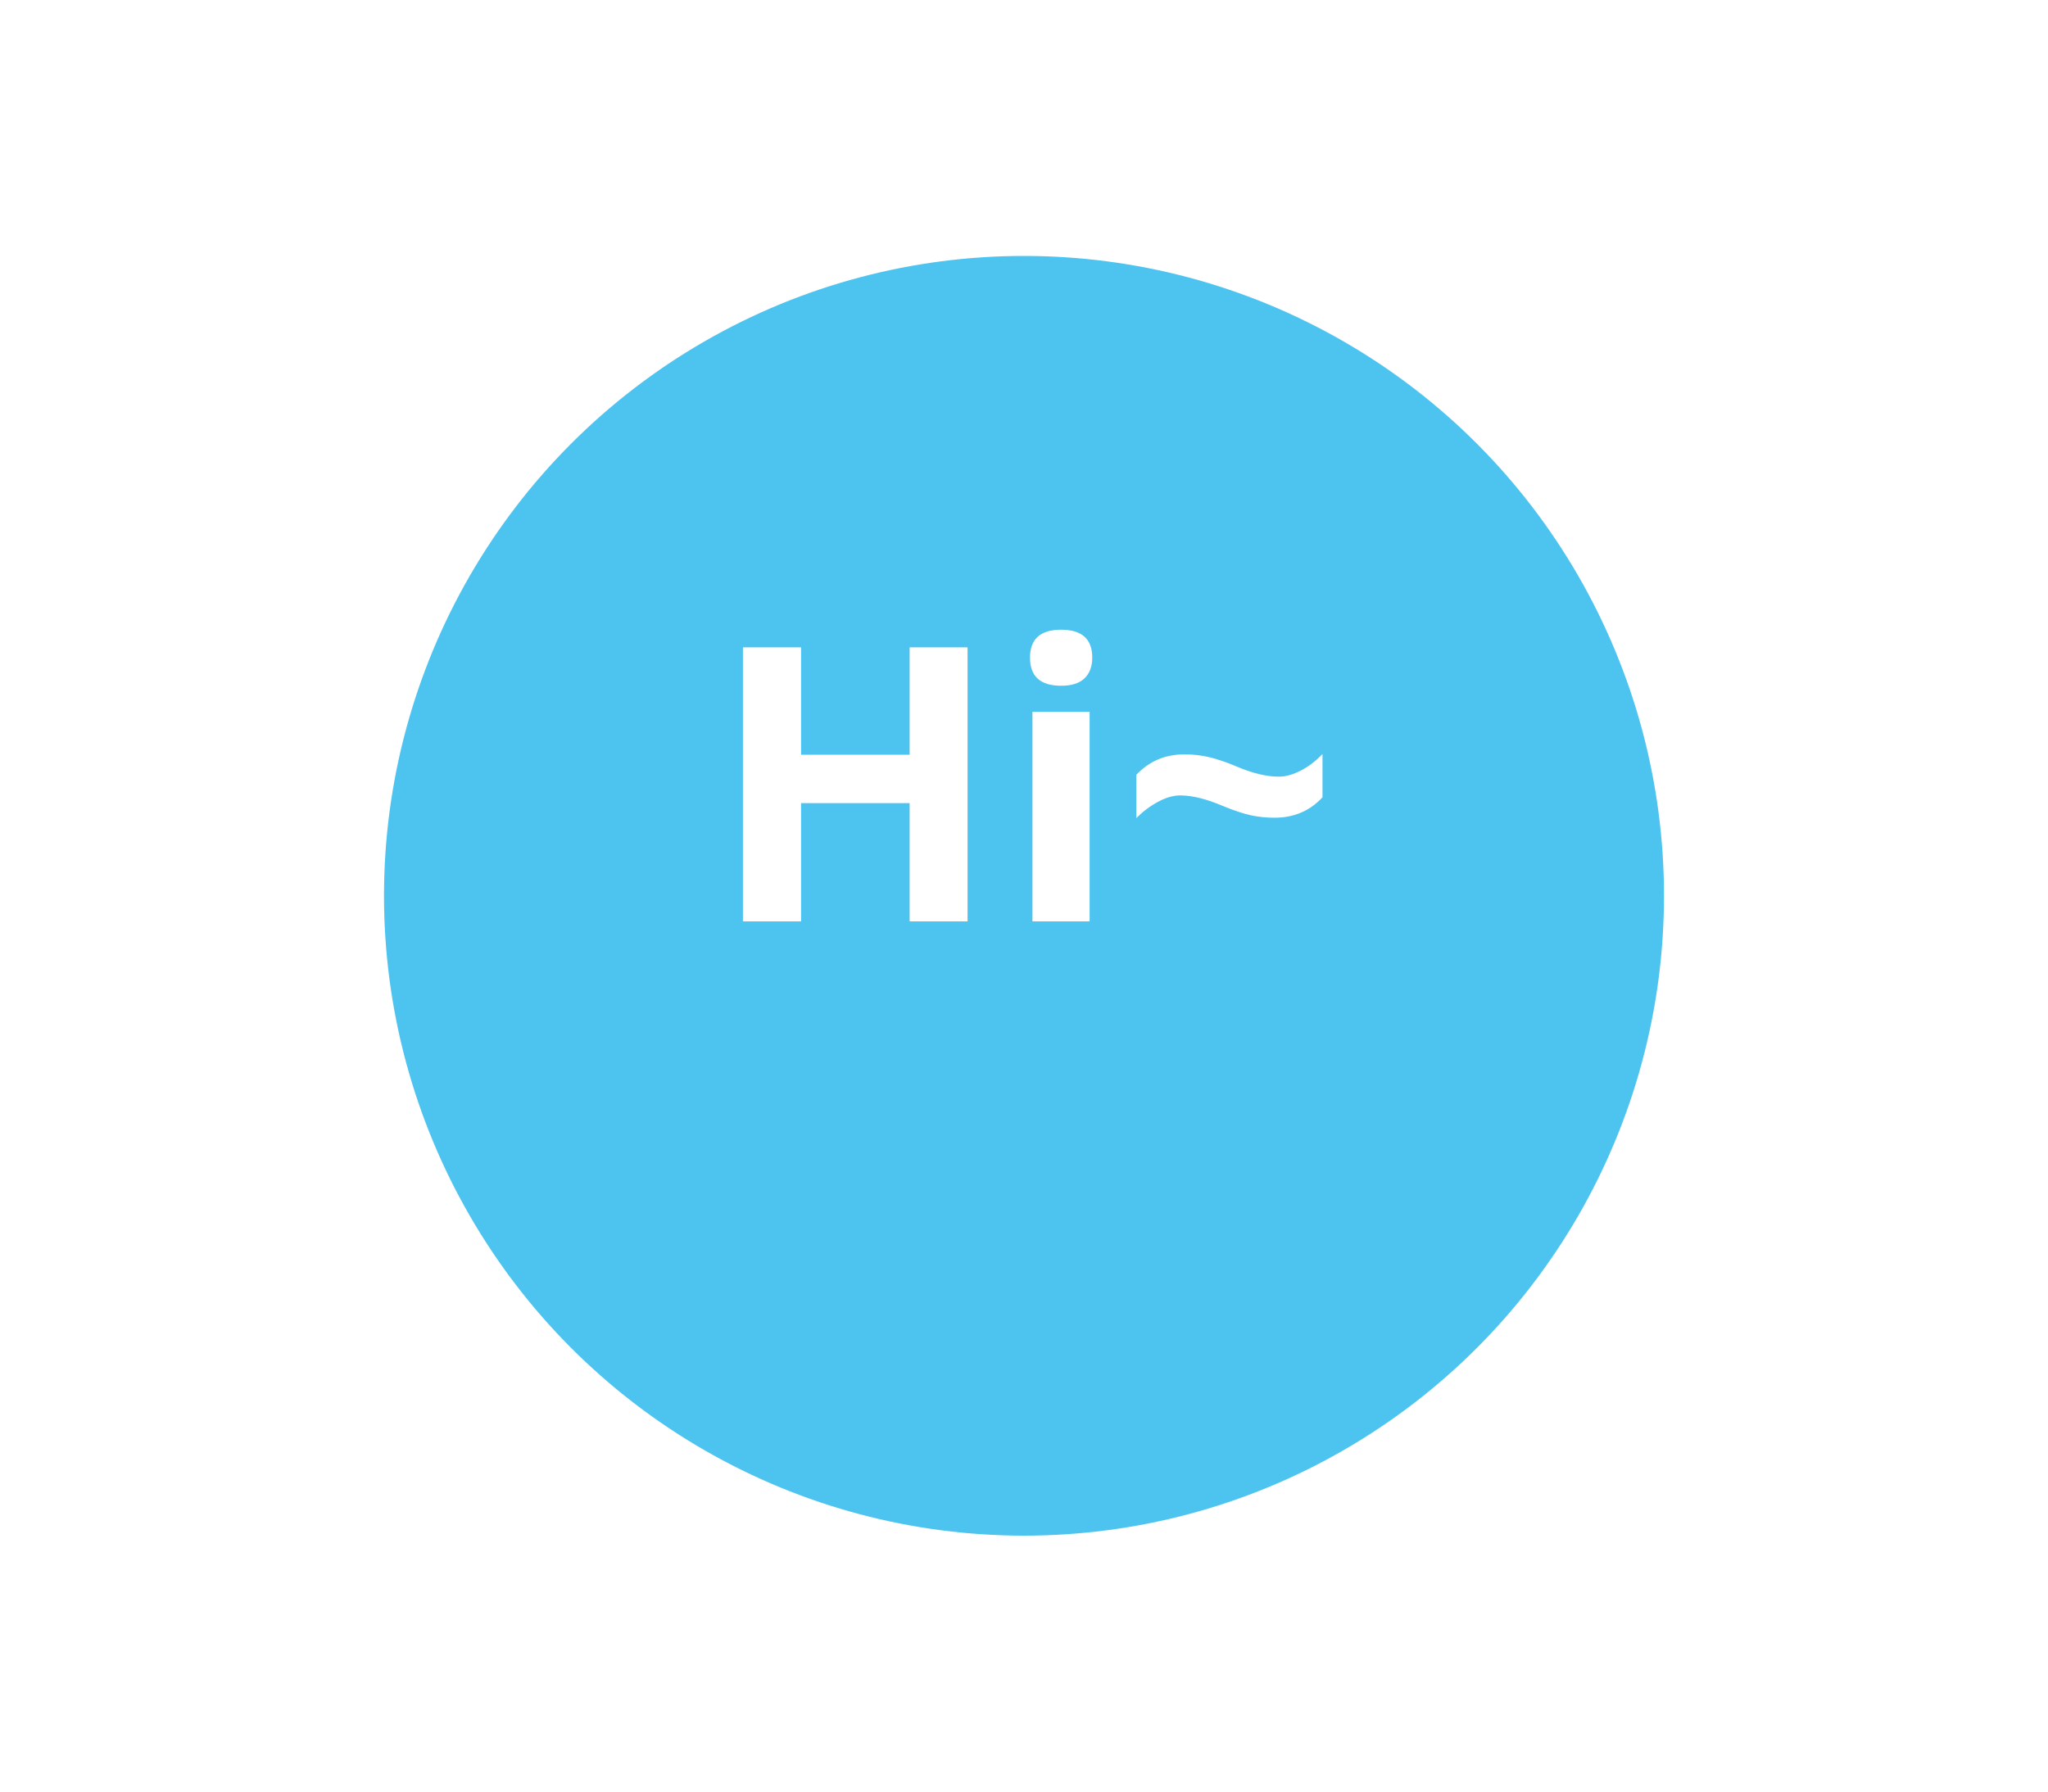 <svg width="160" height="140" viewBox="0 0 160 140" fill="none" xmlns="http://www.w3.org/2000/svg">
<g filter="url(#filter0_d)">
<circle cx="80" cy="60" r="50" fill="#4DC4EF"/>
</g>
<path d="M75.591 72H71.064V62.757H62.583V72H58.042V50.584H62.583V58.977H71.064V50.584H75.591V72ZM80.469 51.39C80.469 49.935 81.279 49.207 82.9 49.207C84.522 49.207 85.332 49.935 85.332 51.39C85.332 52.083 85.127 52.625 84.717 53.016C84.316 53.397 83.711 53.587 82.9 53.587C81.279 53.587 80.469 52.855 80.469 51.39ZM85.127 72H80.659V55.623H85.127V72ZM92.202 62.156C91.665 62.156 91.089 62.322 90.474 62.654C89.868 62.977 89.302 63.401 88.774 63.929V60.545C89.78 59.48 91.03 58.948 92.524 58.948C93.237 58.948 93.906 59.026 94.531 59.183C95.166 59.339 95.85 59.573 96.582 59.886C97.842 60.423 98.95 60.691 99.907 60.691C100.425 60.691 100.991 60.535 101.606 60.223C102.222 59.91 102.793 59.476 103.32 58.919V62.303C102.334 63.367 101.084 63.899 99.57 63.899C98.926 63.899 98.311 63.836 97.725 63.709C97.139 63.582 96.406 63.338 95.527 62.977C94.248 62.43 93.14 62.156 92.202 62.156Z" fill="white"/>
<defs>
<filter id="filter0_d" x="10" y="0" width="140" height="140" filterUnits="userSpaceOnUse" color-interpolation-filters="sRGB">
<feFlood flood-opacity="0" result="BackgroundImageFix"/>
<feColorMatrix in="SourceAlpha" type="matrix" values="0 0 0 0 0 0 0 0 0 0 0 0 0 0 0 0 0 0 127 0"/>
<feOffset dy="10"/>
<feGaussianBlur stdDeviation="10"/>
<feColorMatrix type="matrix" values="0 0 0 0 0 0 0 0 0 0 0 0 0 0 0 0 0 0 0.15 0"/>
<feBlend mode="normal" in2="BackgroundImageFix" result="effect1_dropShadow"/>
<feBlend mode="normal" in="SourceGraphic" in2="effect1_dropShadow" result="shape"/>
</filter>
</defs>
</svg>
